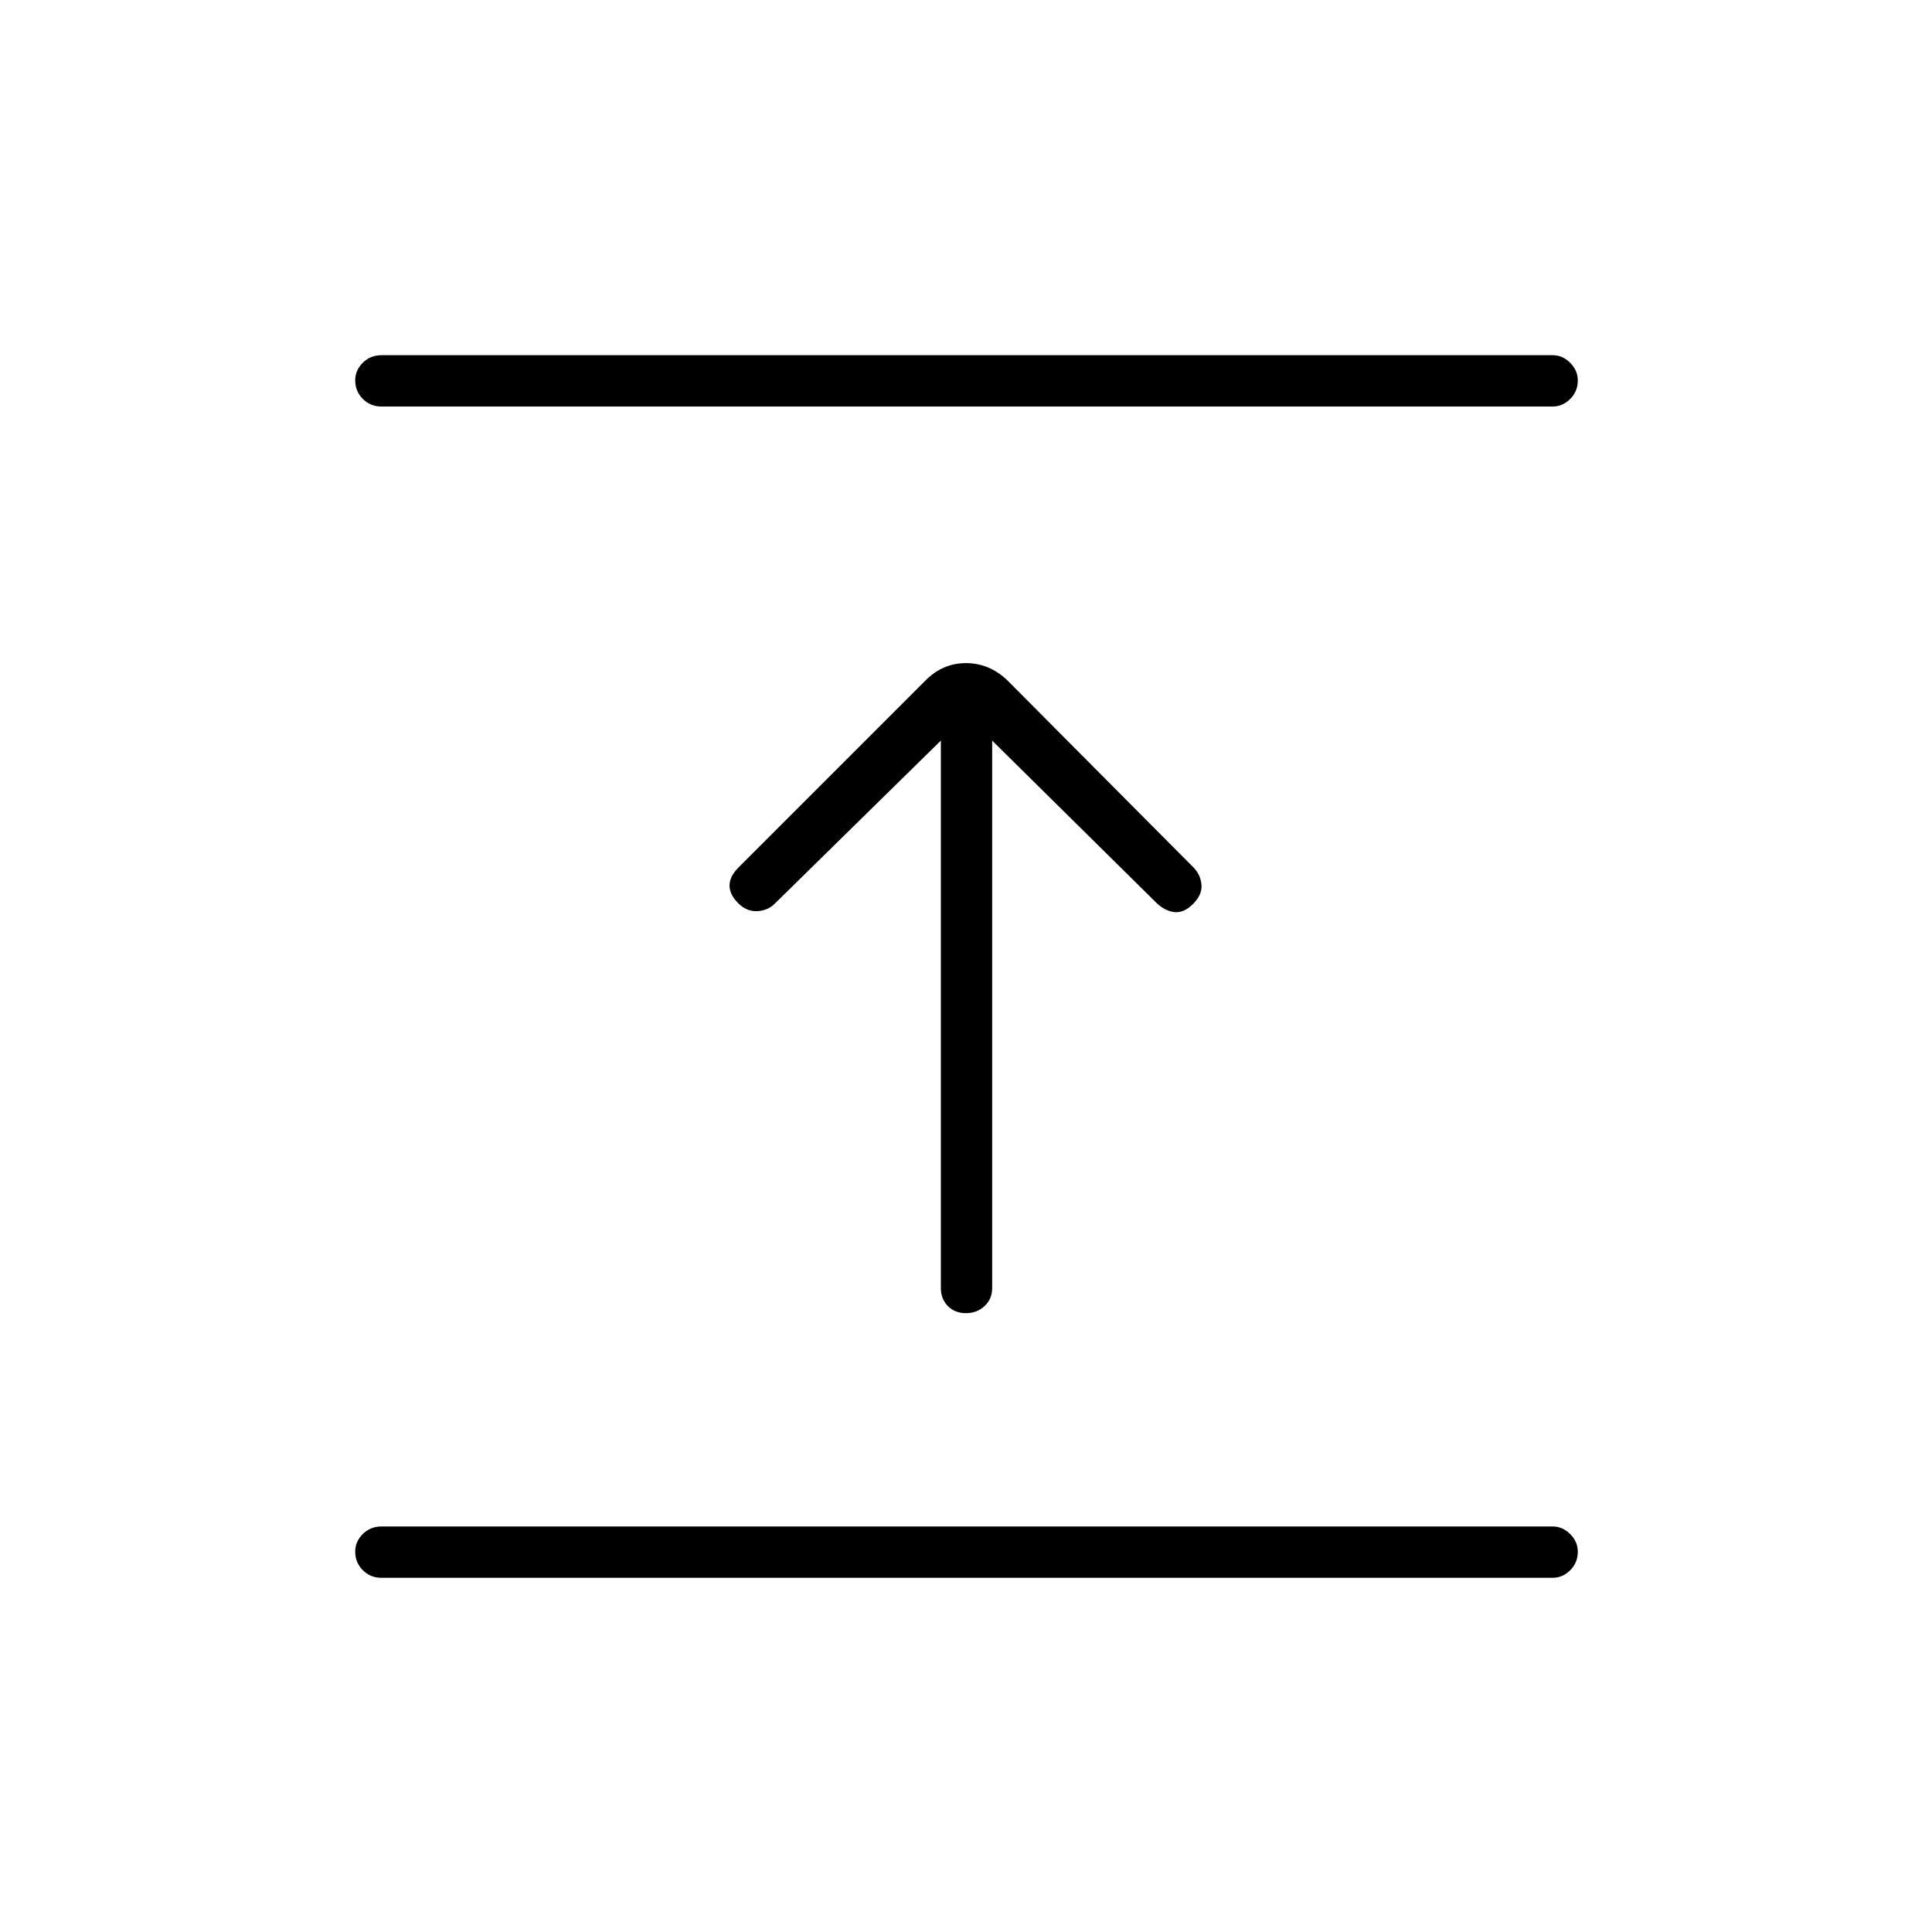 <svg xmlns="http://www.w3.org/2000/svg" height="24" viewBox="0 -960 960 960" width="24"><path d="M771.5-176h-582q-5.45 0-9.23-3.79-3.77-3.78-3.77-9.25 0-4.96 3.77-8.71 3.78-3.75 9.23-3.75h582q4.95 0 8.72 3.79 3.78 3.78 3.78 8.75 0 5.46-3.78 9.21-3.77 3.75-8.72 3.75Zm-304-416L385-511q-3.5 3.5-8.75 3.75t-9.47-3.97q-4.28-4.28-4.28-8.78 0-4.5 4.5-9l93-93q8.5-8.5 20-8.5t20.5 8.5l92.5 93q3.5 3.5 4 8.5t-4.22 9.72q-4.28 4.28-8.78 4.03-4.5-.25-9-4.25l-82-81v272q0 5.45-3.79 8.98-3.78 3.52-9.25 3.52-5.46 0-8.96-3.52-3.5-3.53-3.5-8.98v-272Zm304-166h-582q-5.45 0-9.23-3.79-3.77-3.78-3.77-9.25 0-4.96 3.77-8.71 3.78-3.75 9.23-3.75h582q4.95 0 8.72 3.79 3.78 3.78 3.78 8.75 0 5.46-3.78 9.21-3.77 3.75-8.72 3.75Z"/></svg>